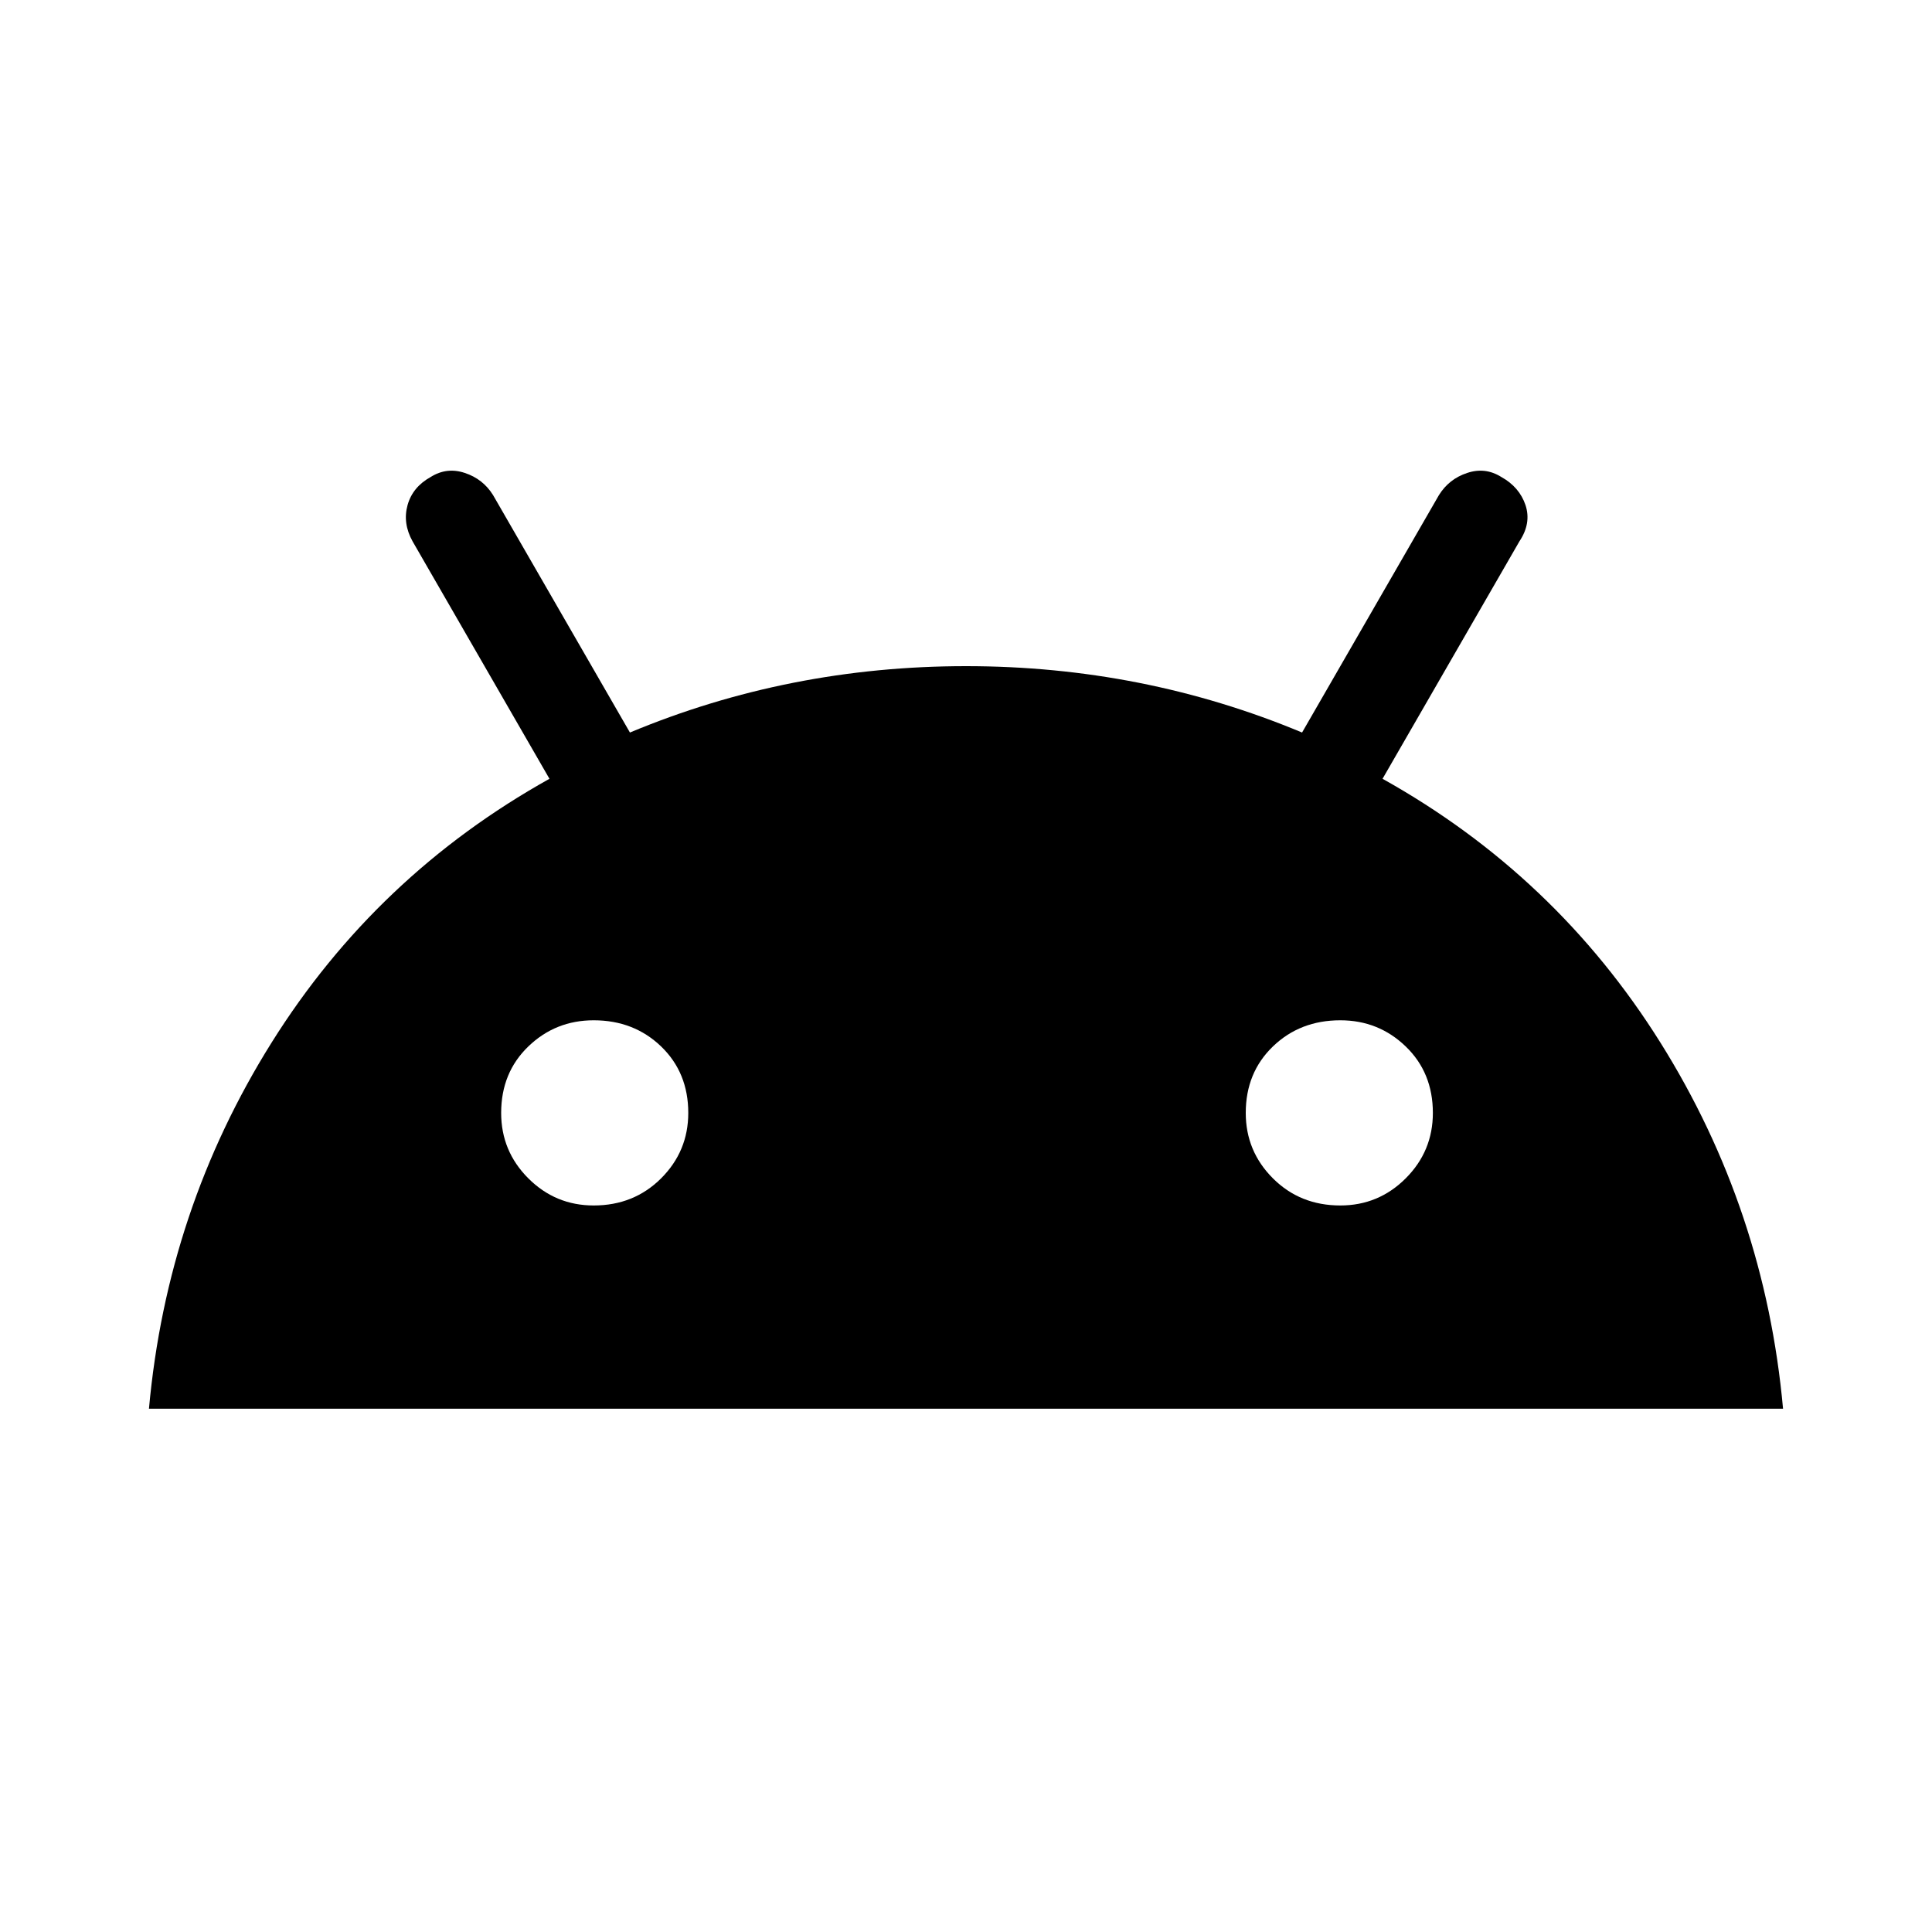 <svg xmlns="http://www.w3.org/2000/svg" viewBox="0 0 20 20"><path d="M1.542 14.583q.187-2.062 1.27-3.791 1.084-1.73 2.876-2.73L4.271 5.604q-.104-.187-.052-.375.052-.187.239-.291.167-.105.354-.042.188.062.292.229l1.417 2.458Q8.167 6.896 10 6.896q1.833 0 3.479.687l1.417-2.458q.104-.167.292-.229.187-.063.354.042.187.104.25.291.062.188-.063.375l-1.417 2.458q1.792 1 2.876 2.73 1.083 1.729 1.27 3.791Zm4.604-2.104q.416 0 .698-.281.281-.281.281-.677 0-.417-.281-.688-.282-.271-.698-.271-.396 0-.677.271t-.281.688q0 .396.281.677t.677.281Zm7.729 0q.396 0 .677-.281t.281-.677q0-.417-.281-.688-.281-.271-.677-.271-.417 0-.698.271-.281.271-.281.688 0 .396.281.677t.698.281Z"/></svg>

